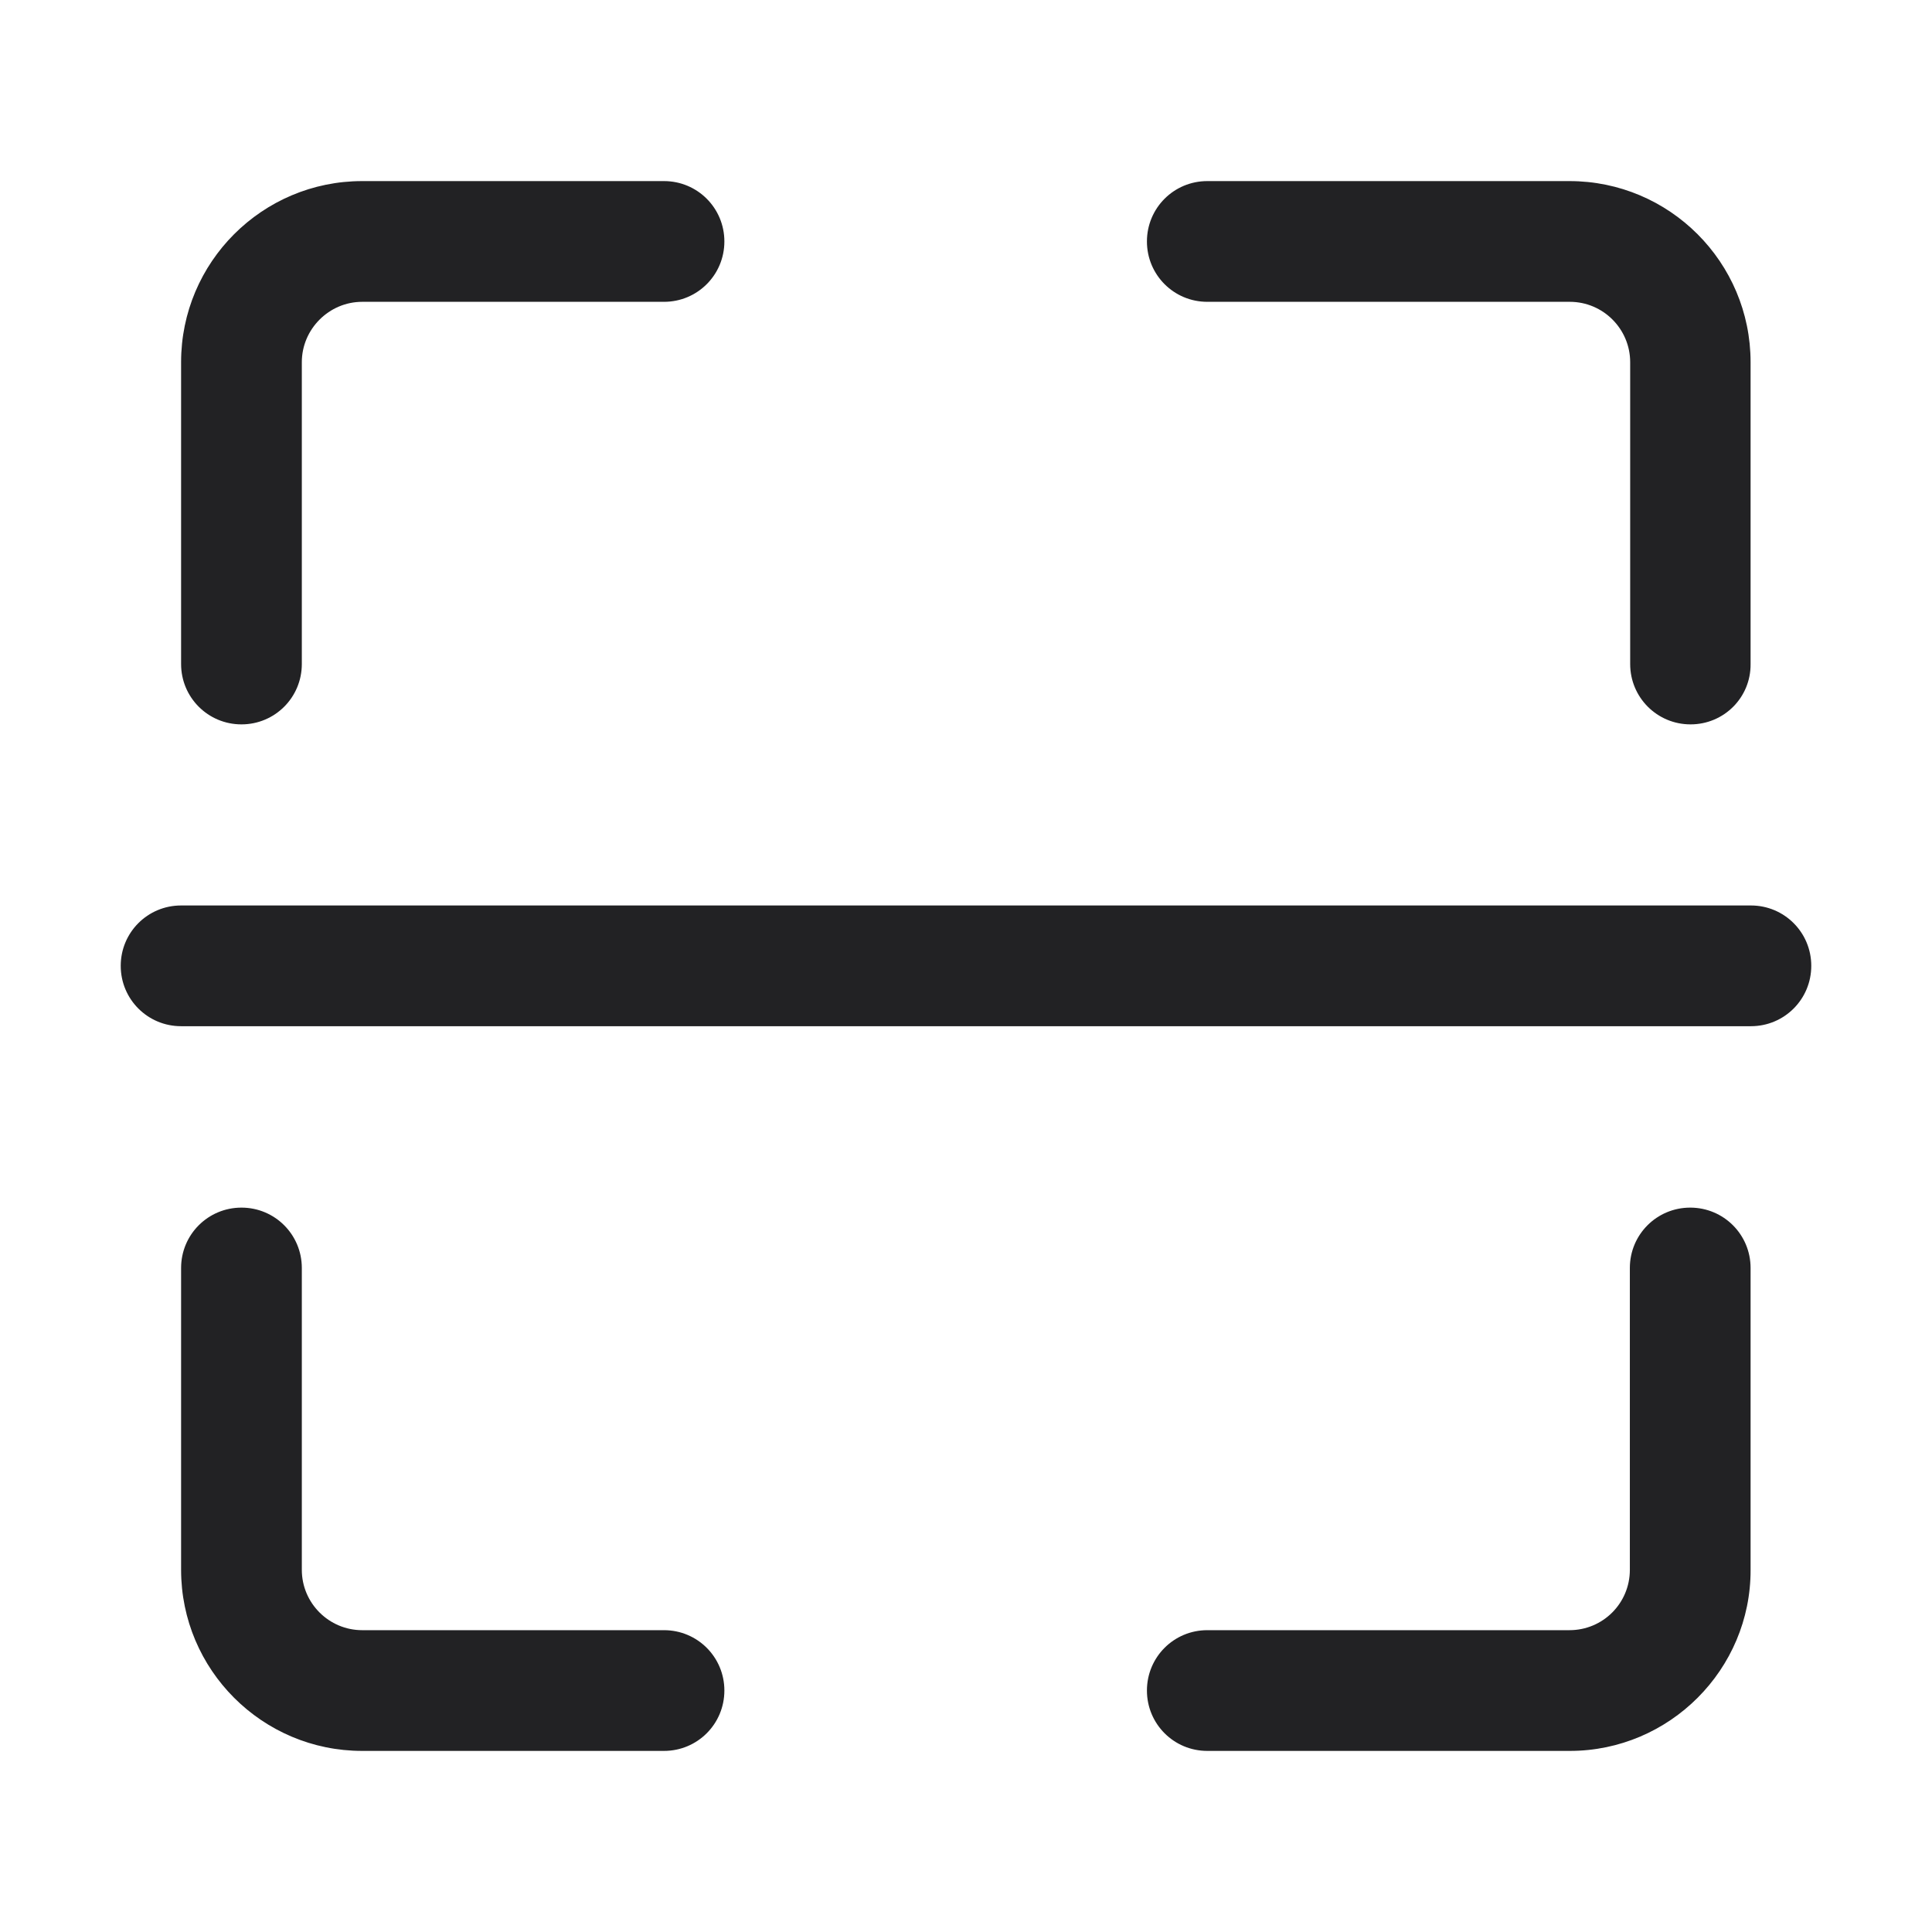 <?xml version="1.0" standalone="no"?><!DOCTYPE svg PUBLIC "-//W3C//DTD SVG 1.1//EN" "http://www.w3.org/Graphics/SVG/1.1/DTD/svg11.dtd"><svg t="1729412536943" class="icon" viewBox="0 0 1024 1024" version="1.1" xmlns="http://www.w3.org/2000/svg" p-id="5358" id="mx_n_1729412536944" xmlns:xlink="http://www.w3.org/1999/xlink" width="200" height="200"><path d="M928.016 543.909 95.984 543.909c-17.717 0-31.995-14.277-31.995-31.995S78.266 479.919 95.984 479.919l832.032 0c17.717 0 31.995 14.277 31.995 31.995S945.734 543.909 928.016 543.909z" fill="#222224" p-id="5359"></path><path d="M832.032 928.016 639.892 928.016c-17.717 0-31.995-14.277-31.995-31.995s14.277-31.995 31.995-31.995l191.968 0c17.717 0 31.995-14.277 31.995-31.995l0-159.973c0-17.717 14.277-31.995 31.995-31.995s31.995 14.277 31.995 31.995l0 159.973C928.016 884.841 884.841 928.016 832.032 928.016z" fill="#222224" p-id="5360"></path><path d="M351.941 928.016l-159.973 0c-52.98 0-95.984-43.004-95.984-95.984l0-159.973c0-17.717 14.277-31.995 31.995-31.995S159.973 654.342 159.973 672.059l0 159.973c0 17.717 14.449 31.995 31.995 31.995l159.973 0c17.717 0 31.995 14.277 31.995 31.995C383.935 913.739 369.658 928.016 351.941 928.016z" fill="#222224" p-id="5361"></path><path d="M127.978 383.935c-17.717 0-31.995-14.277-31.995-31.995l0-159.973c0-52.98 43.004-95.984 95.984-95.984l159.973 0c17.717 0 31.995 14.277 31.995 31.995S369.658 159.973 351.941 159.973l-159.973 0c-17.545 0-31.995 14.449-31.995 31.995l0 159.973C159.973 369.658 145.696 383.935 127.978 383.935z" fill="#222224" p-id="5362"></path><path d="M896.022 383.935c-17.717 0-31.995-14.277-31.995-31.995l0-159.973c0-17.545-14.277-31.995-31.995-31.995L639.892 159.973c-17.717 0-31.995-14.277-31.995-31.995s14.277-31.995 31.995-31.995l191.968 0c52.98 0 95.984 43.004 95.984 95.984l0 159.973C928.016 369.658 913.739 383.935 896.022 383.935z" fill="#222224" p-id="5363"></path></svg>